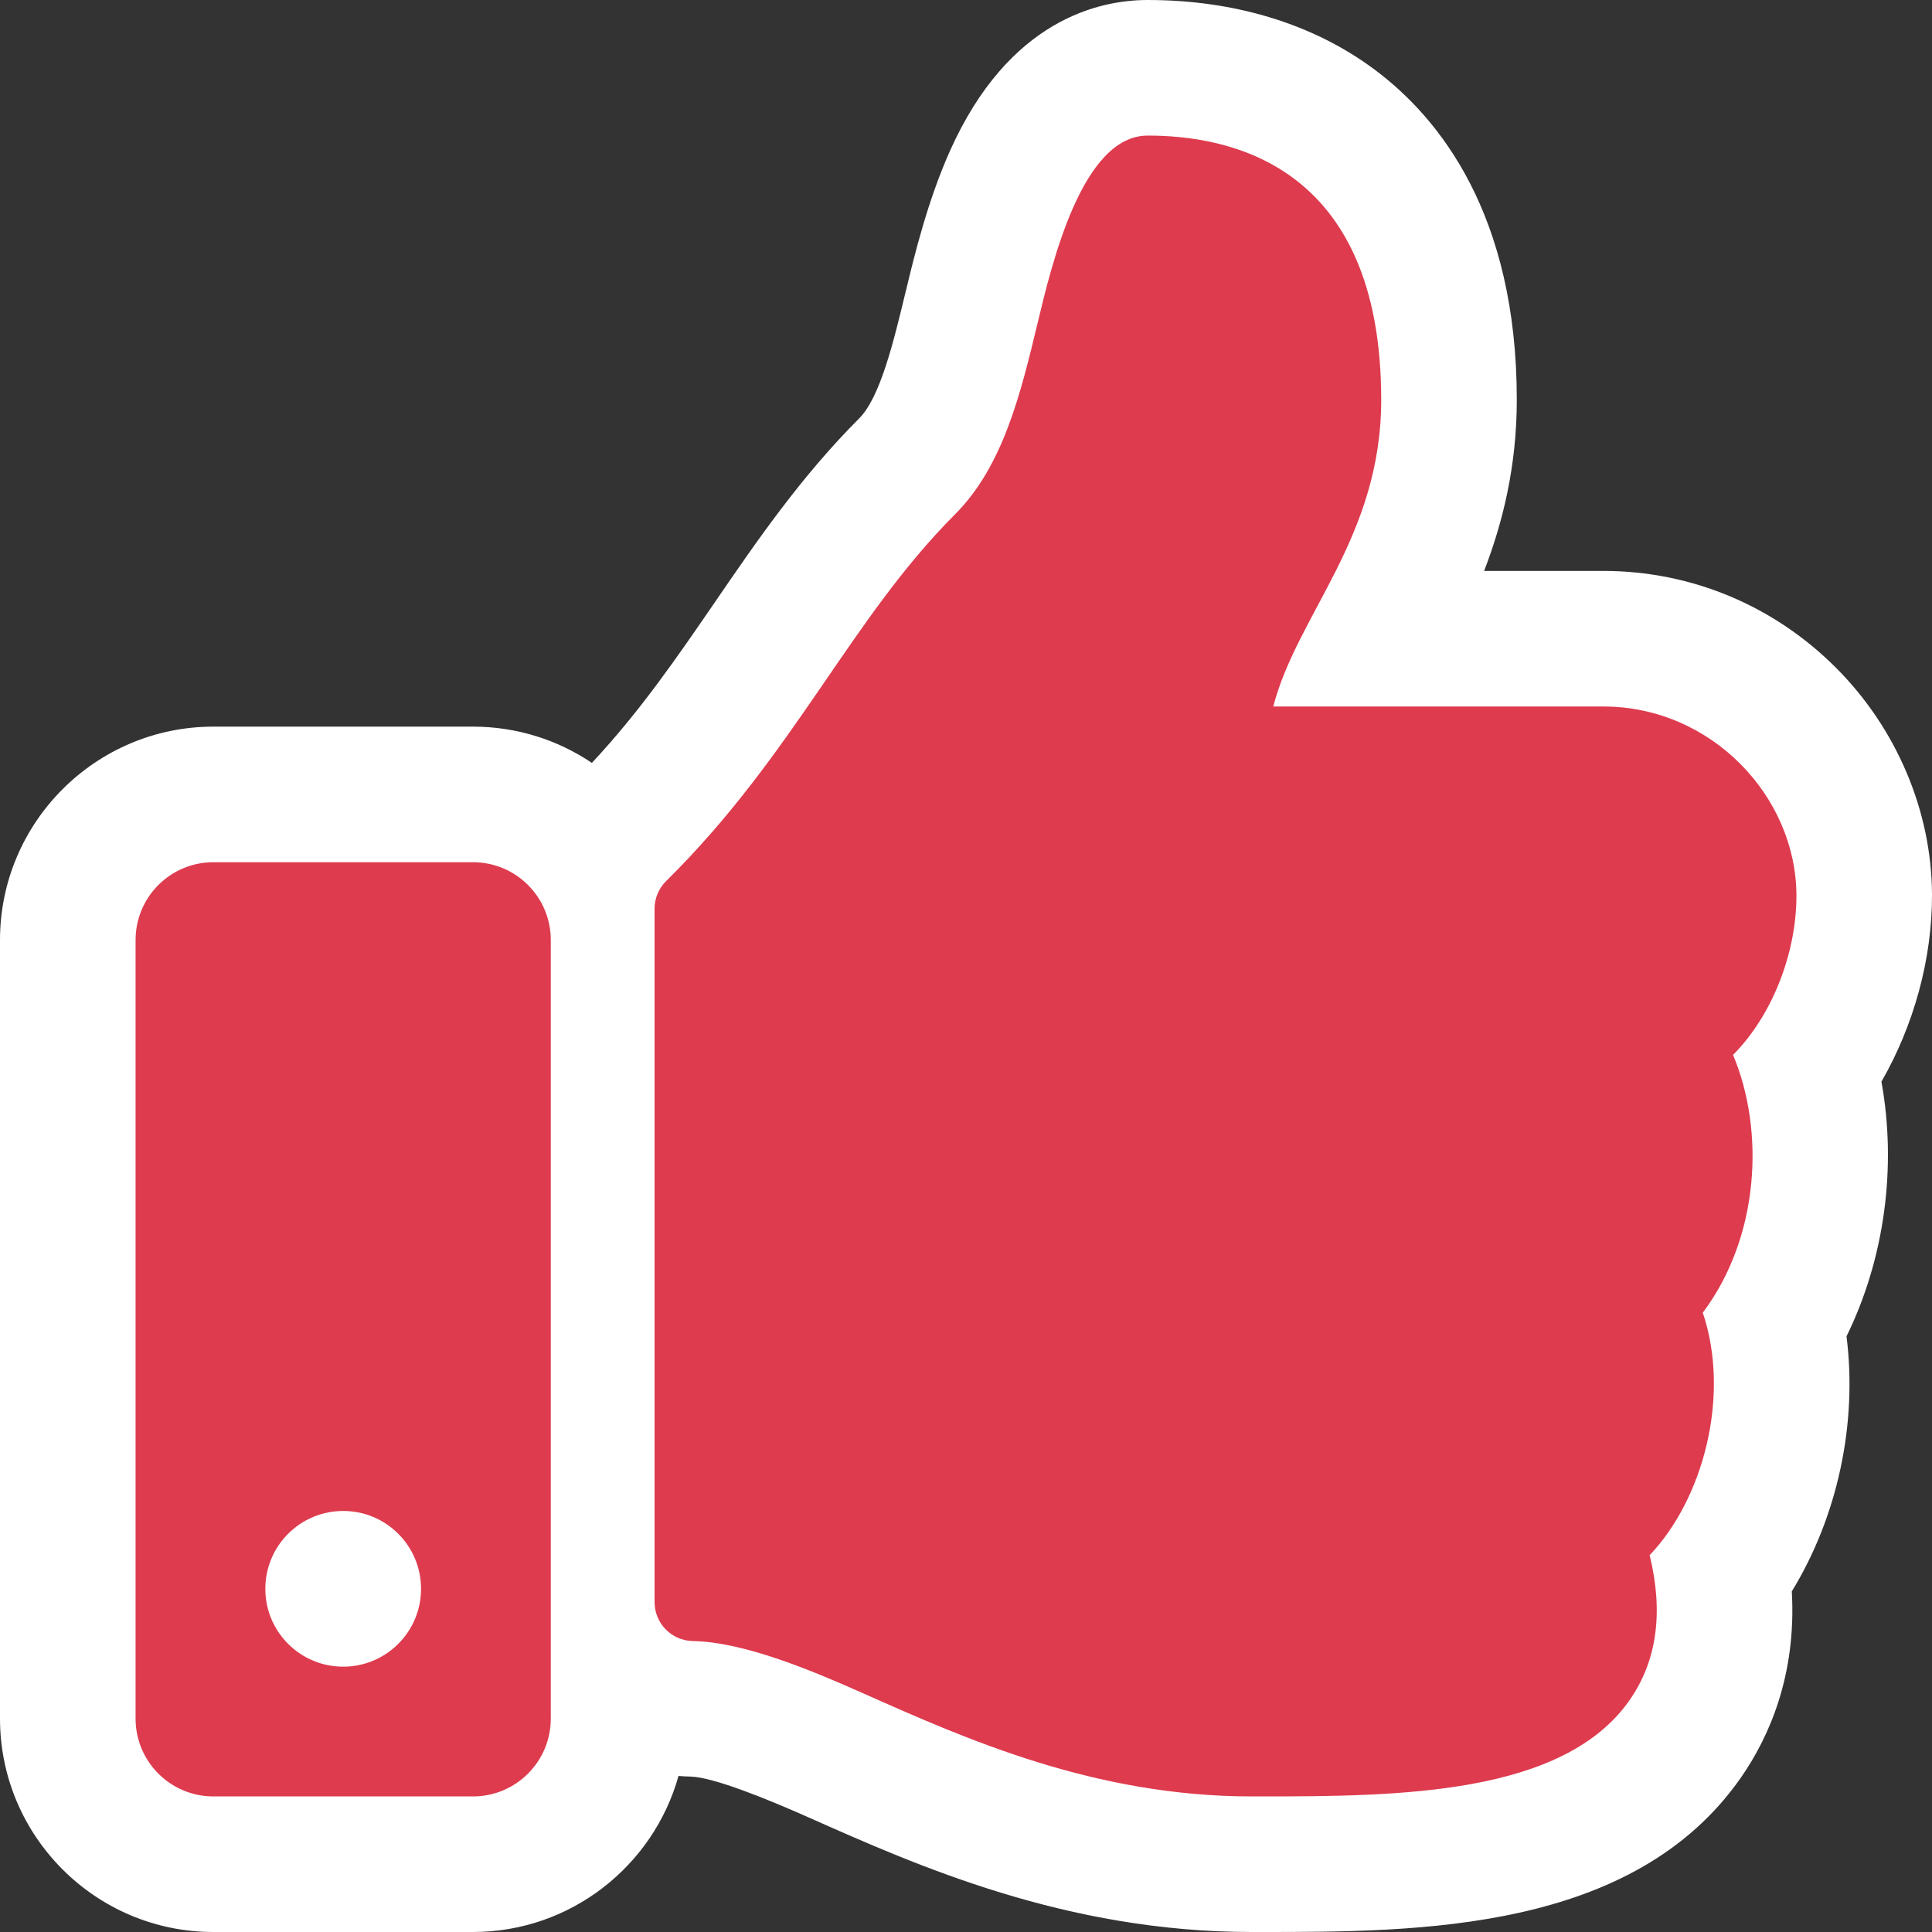 <svg xmlns="http://www.w3.org/2000/svg" width="28.5" height="28.5" viewBox="0 0 28.5 28.5">
  <rect x="0" y="0" width="28.5" height="28.5" fill="#333333" stroke="none"/>
  <g id="thumbs-up-solid" transform="translate(2 2)" fill="#de3b4e">
    <path d="M 16.597 25.5 L 16.597 25.5 L 16.596 25.5 L 16.46 25.5 C 13.937 25.499 11.939 24.61 10.333 23.896 C 9.878 23.693 8.812 23.219 8.202 23.208 C 7.783 23.2 7.404 23.026 7.125 22.75 L 7.125 23.352 C 7.125 24.536 6.161 25.5 4.977 25.5 L 1.148 25.5 C -0.036 25.5 -1 24.536 -1 23.352 L -1 11.867 C -1 10.683 -0.036 9.719 1.148 9.719 L 4.977 9.719 C 5.748 9.719 6.426 10.127 6.805 10.739 C 6.883 10.571 6.99 10.417 7.123 10.285 C 8.058 9.362 8.725 8.389 9.37 7.448 C 9.968 6.577 10.586 5.676 11.383 4.878 C 11.893 4.367 12.107 3.476 12.334 2.532 L 12.338 2.513 C 12.455 2.026 12.632 1.29 12.929 0.629 C 13.533 -0.717 14.35 -1 14.93 -1 C 16.002 -1 16.953 -0.713 17.681 -0.171 C 18.805 0.667 19.375 2.036 19.375 3.898 C 19.375 5.426 18.786 6.532 18.312 7.42 C 18.312 7.421 18.311 7.421 18.311 7.422 L 21.65 7.422 C 22.678 7.422 23.648 7.827 24.38 8.561 C 25.087 9.271 25.495 10.231 25.5 11.197 C 25.504 12.104 25.202 13.041 24.69 13.77 C 25.024 15.025 24.842 16.434 24.198 17.542 C 24.442 18.783 24.135 20.197 23.403 21.216 C 23.551 22.352 23.205 23.155 22.862 23.648 C 21.573 25.5 18.814 25.5 16.597 25.5 Z M 3.063 21.289 C 2.981 21.289 2.914 21.356 2.914 21.438 C 2.914 21.519 2.981 21.586 3.063 21.586 C 3.144 21.586 3.211 21.519 3.211 21.438 C 3.211 21.356 3.144 21.289 3.063 21.289 Z" stroke="none"/>
    <path d="M 14.93 -1.9073486328125e-06 C 13.964 -1.9073486328125e-06 13.519 1.88 13.306 2.766 C 13.057 3.802 12.799 4.874 12.091 5.584 C 10.537 7.14 9.722 9.124 7.827 10.997 C 7.718 11.104 7.656 11.251 7.656 11.404 L 7.656 21.634 C 7.656 21.947 7.907 22.202 8.22 22.208 C 8.978 22.222 9.976 22.642 10.74 22.982 C 12.259 23.658 14.15 24.499 16.461 24.5 L 16.597 24.5 C 18.644 24.5 21.064 24.48 22.041 23.077 C 22.443 22.5 22.541 21.783 22.335 20.941 C 23.116 20.125 23.535 18.603 23.119 17.364 C 23.959 16.243 24.035 14.678 23.565 13.561 L 23.57 13.556 C 24.139 12.984 24.504 12.06 24.5 11.202 C 24.493 9.75 23.248 8.422 21.65 8.422 L 16.783 8.422 C 17.132 7.066 18.375 5.927 18.375 3.898 C 18.375 0.383 16.078 -1.9073486328125e-06 14.93 -1.9073486328125e-06 M 1.148 10.719 C 0.514 10.719 3.814697265625e-06 11.233 3.814697265625e-06 11.867 L 3.814697265625e-06 23.352 C 3.814697265625e-06 23.986 0.514 24.5 1.148 24.5 L 4.977 24.5 C 5.611 24.5 6.125 23.986 6.125 23.352 L 6.125 11.867 C 6.125 11.233 5.611 10.719 4.977 10.719 L 1.148 10.719 M 3.063 22.586 C 2.428 22.586 1.914 22.072 1.914 21.438 C 1.914 20.803 2.428 20.289 3.063 20.289 C 3.697 20.289 4.211 20.803 4.211 21.438 C 4.211 22.072 3.697 22.586 3.063 22.586 M 14.93 -2 C 16.219 -2 17.377 -1.645 18.278 -0.973 C 19.235 -0.26 20.375 1.164 20.375 3.898 C 20.375 4.884 20.165 5.716 19.893 6.422 L 21.65 6.422 C 22.946 6.422 24.167 6.931 25.088 7.855 C 25.979 8.749 26.494 9.965 26.5 11.192 C 26.504 12.146 26.231 13.128 25.754 13.956 C 25.983 15.22 25.799 16.572 25.239 17.713 C 25.402 19.001 25.107 20.374 24.432 21.475 C 24.503 22.721 24.09 23.634 23.683 24.22 C 22.095 26.5 18.917 26.5 16.597 26.5 L 16.46 26.5 C 13.725 26.499 11.53 25.522 9.927 24.809 C 9.317 24.538 8.52 24.214 8.183 24.207 C 8.125 24.206 8.067 24.203 8.009 24.198 C 7.639 25.524 6.419 26.5 4.977 26.5 L 1.148 26.5 C -0.588 26.5 -2 25.088 -2 23.352 L -2 11.867 C -2 10.131 -0.588 8.719 1.148 8.719 L 4.977 8.719 C 5.626 8.719 6.23 8.916 6.731 9.254 C 7.439 8.496 7.979 7.71 8.546 6.883 C 9.169 5.974 9.813 5.035 10.675 4.171 C 10.986 3.86 11.185 3.03 11.361 2.298 L 11.366 2.28 C 11.484 1.788 11.682 0.965 12.016 0.22 C 12.883 -1.712 14.214 -2 14.93 -2 Z" stroke="none" fill="#fff"/>
  </g>
</svg>
